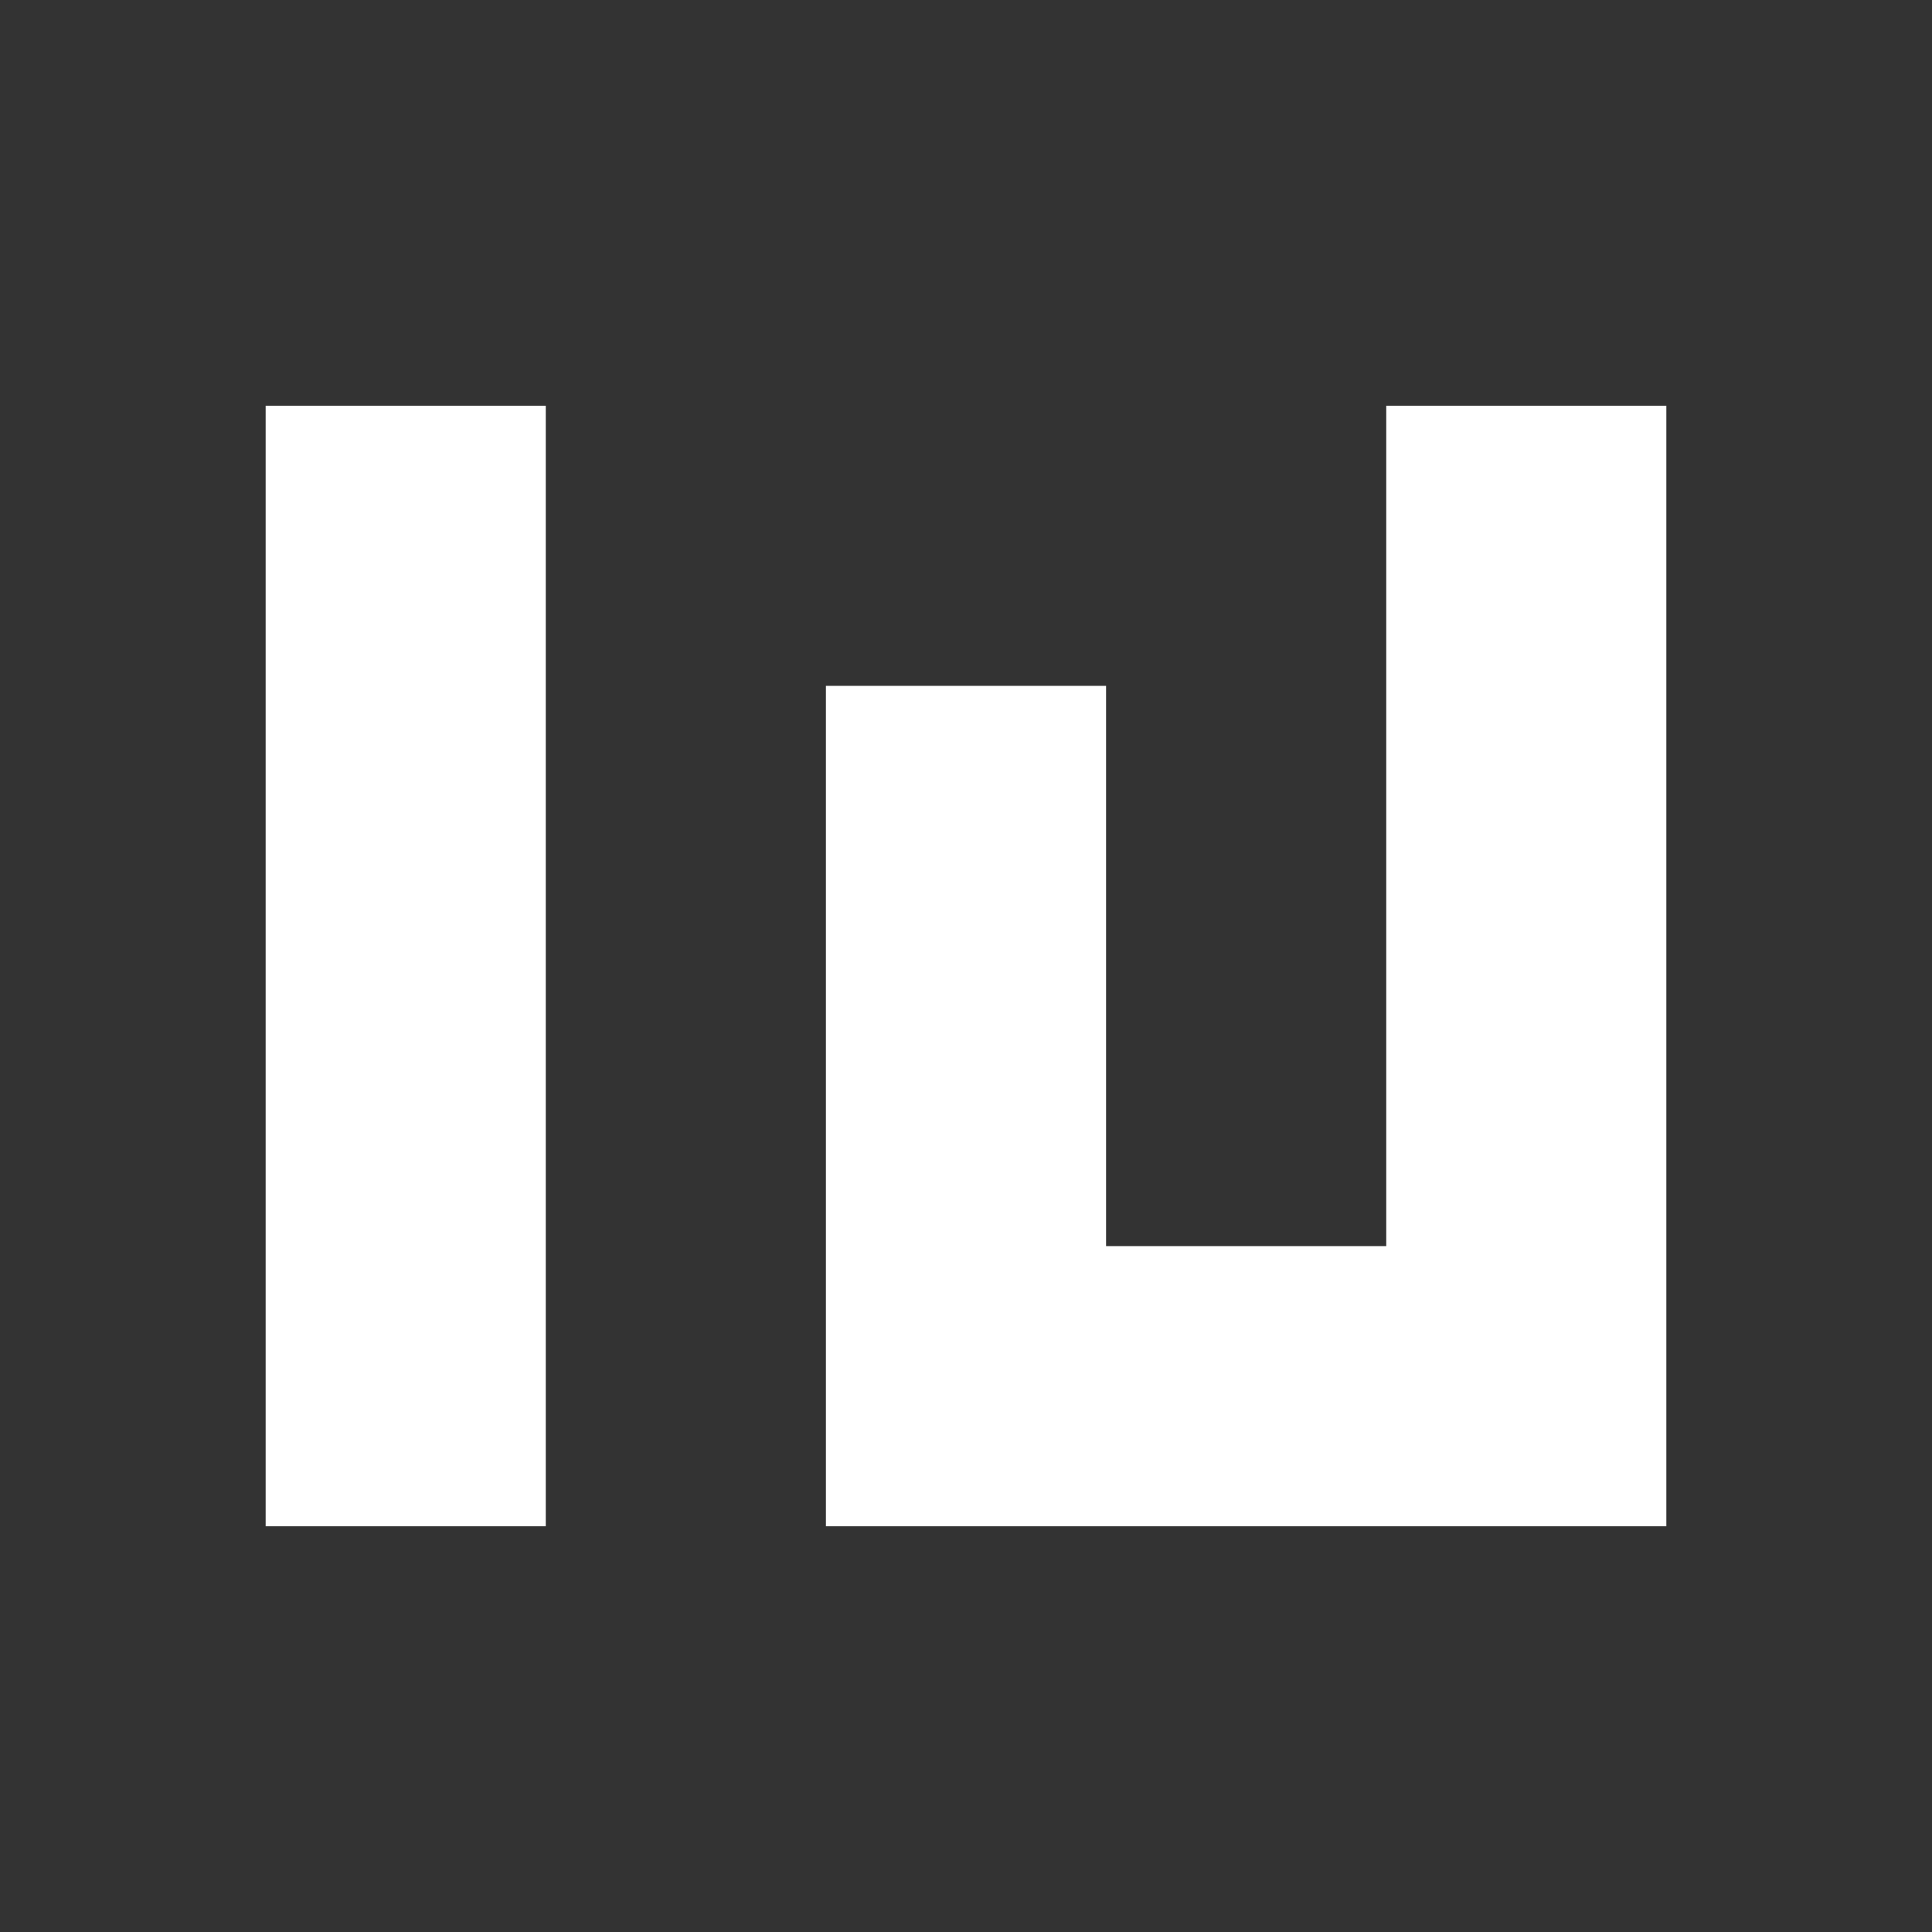 <?xml version="1.0" encoding="utf-8"?>
<!-- Generator: Adobe Illustrator 16.0.0, SVG Export Plug-In . SVG Version: 6.00 Build 0)  -->
<!DOCTYPE svg PUBLIC "-//W3C//DTD SVG 1.1//EN" "http://www.w3.org/Graphics/SVG/1.1/DTD/svg11.dtd">
<svg version="1.1" id="Layer_1" xmlns="http://www.w3.org/2000/svg" xmlns:xlink="http://www.w3.org/1999/xlink" x="0px" y="0px"
	 width="120px" height="120px" viewBox="0 0 120 120" enable-background="new 0 0 120 120" xml:space="preserve">
<rect x="0" y="0" width="120" height="120" fill="#333333" stroke="none"/>
<g>
	<rect x="16.5" y="25.2" fill="#FFFFFF" width="17.399" height="69.6"/>
	<polygon fill="#FFFFFF" points="86.102,25.2 86.102,77.398 68.7,77.398 68.7,42.6 51.299,42.6 51.299,94.8 103.5,94.8 103.5,25.2 	
		"/>
</g>
</svg>

